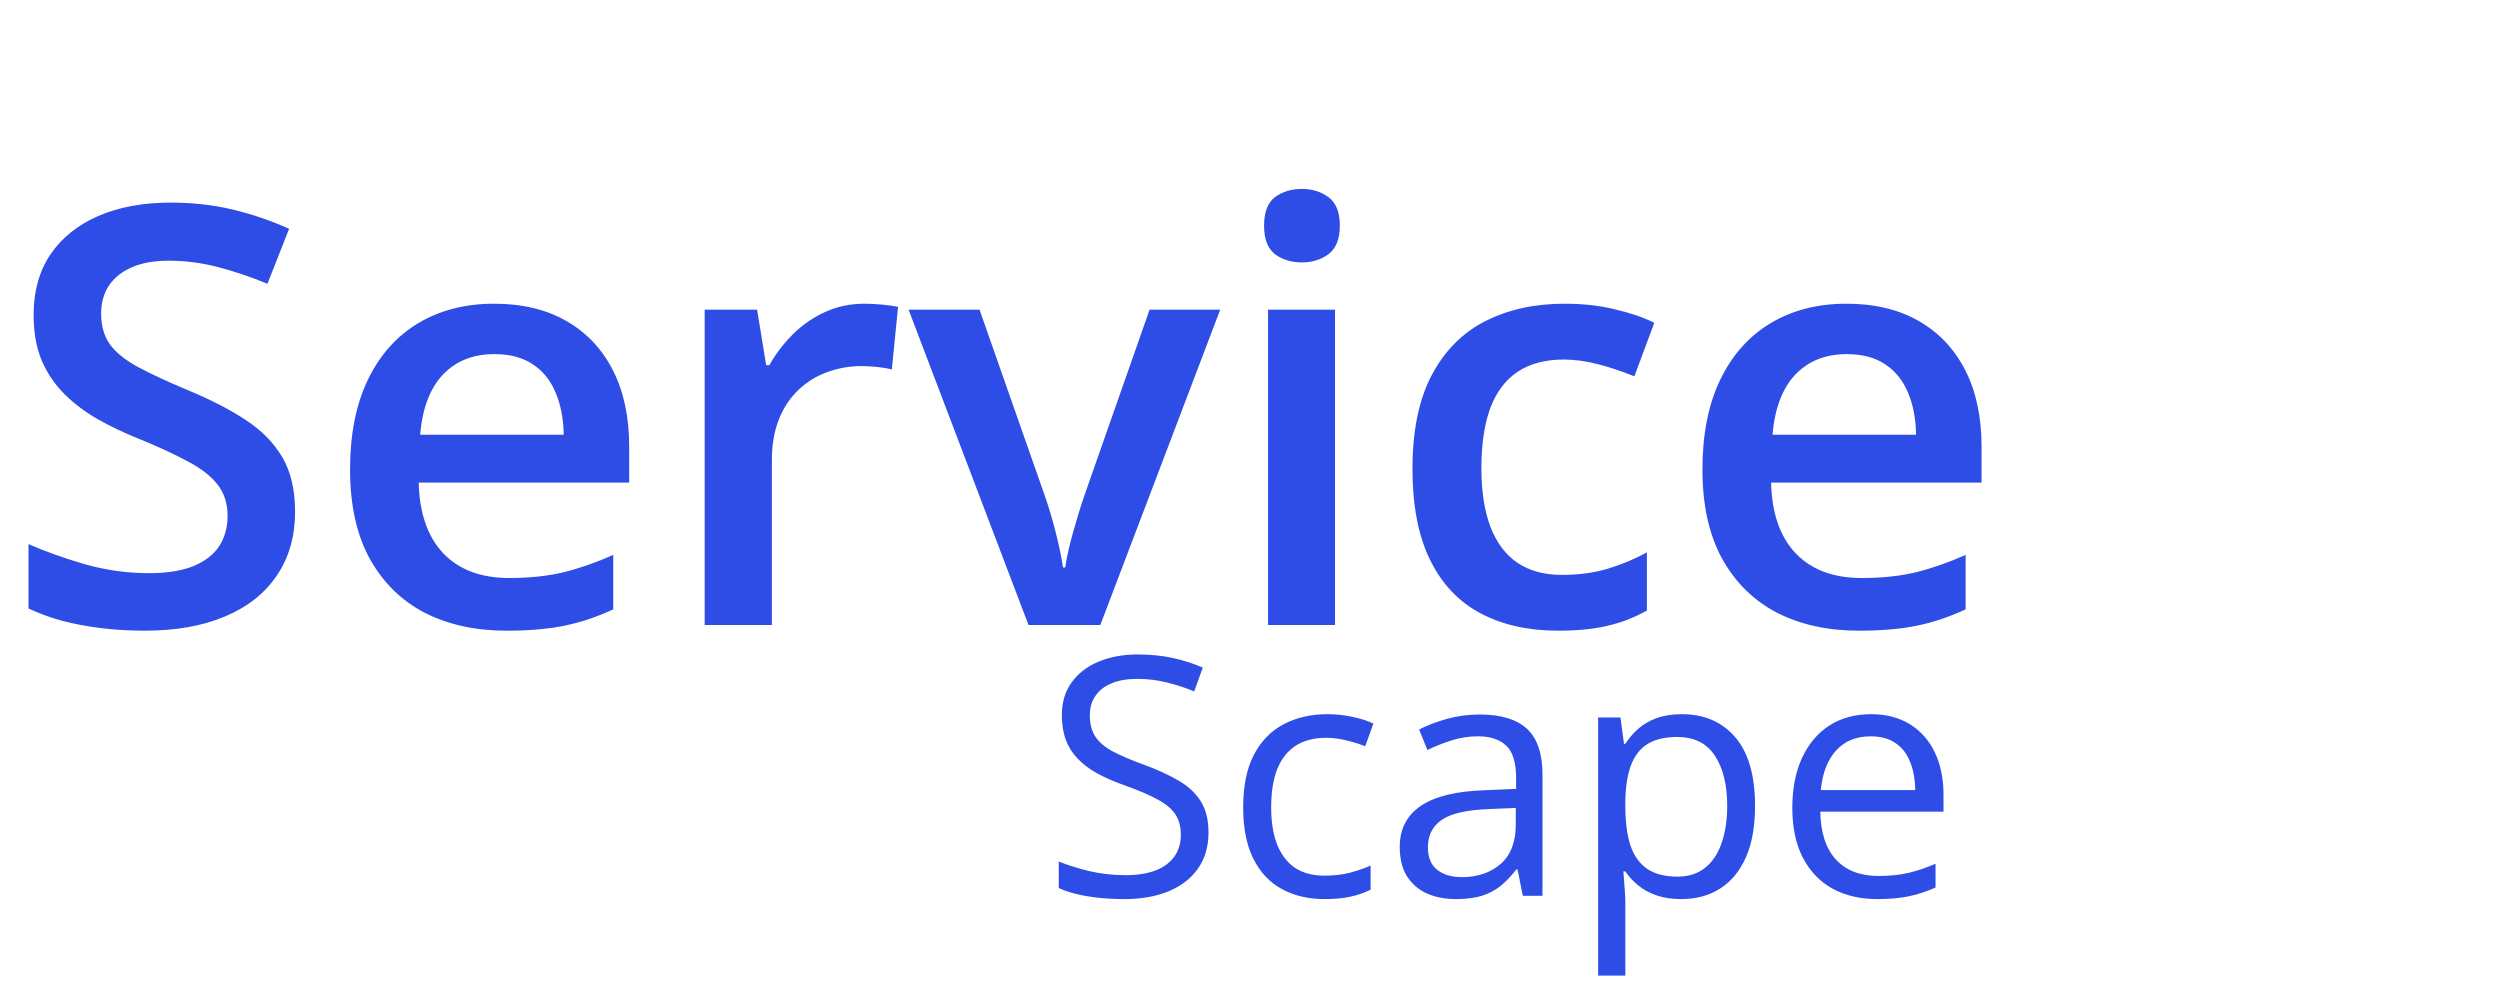 <svg width="120" height="48" viewBox="0 0 120 48" fill="none" xmlns="http://www.w3.org/2000/svg">
<path d="M14.164 24.559C14.164 25.744 13.872 26.764 13.289 27.621C12.715 28.478 11.885 29.134 10.801 29.59C9.725 30.046 8.44 30.273 6.945 30.273C6.216 30.273 5.519 30.232 4.854 30.15C4.188 30.068 3.559 29.95 2.967 29.795C2.383 29.631 1.85 29.435 1.367 29.207V26.117C2.178 26.473 3.085 26.796 4.088 27.088C5.09 27.37 6.111 27.512 7.15 27.512C7.998 27.512 8.7 27.402 9.256 27.184C9.821 26.956 10.24 26.637 10.514 26.227C10.787 25.807 10.924 25.32 10.924 24.764C10.924 24.171 10.764 23.67 10.445 23.26C10.126 22.85 9.643 22.476 8.996 22.139C8.358 21.792 7.556 21.423 6.59 21.031C5.934 20.767 5.305 20.466 4.703 20.129C4.111 19.792 3.582 19.395 3.117 18.939C2.652 18.484 2.283 17.946 2.01 17.326C1.745 16.697 1.613 15.959 1.613 15.111C1.613 13.981 1.882 13.015 2.42 12.213C2.967 11.411 3.732 10.796 4.717 10.367C5.71 9.939 6.868 9.725 8.189 9.725C9.238 9.725 10.222 9.834 11.143 10.053C12.072 10.271 12.984 10.581 13.877 10.982L12.838 13.621C12.018 13.284 11.22 13.015 10.445 12.815C9.68 12.614 8.896 12.514 8.094 12.514C7.401 12.514 6.813 12.618 6.33 12.828C5.847 13.038 5.478 13.334 5.223 13.717C4.977 14.091 4.854 14.537 4.854 15.057C4.854 15.64 4.995 16.132 5.277 16.533C5.569 16.925 6.016 17.285 6.617 17.613C7.228 17.941 8.012 18.306 8.969 18.707C10.072 19.163 11.006 19.641 11.771 20.143C12.546 20.644 13.139 21.245 13.549 21.947C13.959 22.64 14.164 23.51 14.164 24.559ZM23.721 14.578C25.07 14.578 26.227 14.856 27.193 15.412C28.16 15.968 28.902 16.756 29.422 17.777C29.941 18.798 30.201 20.02 30.201 21.441V23.164H20.098C20.134 24.631 20.526 25.762 21.273 26.555C22.03 27.348 23.087 27.744 24.445 27.744C25.412 27.744 26.277 27.653 27.043 27.471C27.818 27.279 28.615 27.001 29.436 26.637V29.248C28.679 29.604 27.909 29.863 27.125 30.027C26.341 30.191 25.402 30.273 24.309 30.273C22.823 30.273 21.515 29.986 20.385 29.412C19.264 28.829 18.384 27.963 17.746 26.814C17.117 25.666 16.803 24.24 16.803 22.535C16.803 20.84 17.09 19.4 17.664 18.215C18.238 17.03 19.045 16.128 20.084 15.508C21.123 14.888 22.335 14.578 23.721 14.578ZM23.721 16.998C22.709 16.998 21.889 17.326 21.26 17.982C20.64 18.639 20.275 19.6 20.166 20.867H27.057C27.047 20.111 26.92 19.441 26.674 18.857C26.437 18.274 26.072 17.818 25.58 17.49C25.097 17.162 24.477 16.998 23.721 16.998ZM41.494 14.578C41.749 14.578 42.027 14.592 42.328 14.619C42.629 14.646 42.889 14.683 43.107 14.729L42.807 17.736C42.615 17.682 42.378 17.641 42.096 17.613C41.822 17.586 41.576 17.572 41.357 17.572C40.783 17.572 40.236 17.668 39.717 17.859C39.197 18.042 38.737 18.324 38.336 18.707C37.935 19.081 37.62 19.55 37.393 20.115C37.165 20.68 37.051 21.337 37.051 22.084V30H33.824V14.865H36.34L36.777 17.531H36.928C37.228 16.994 37.602 16.501 38.049 16.055C38.495 15.608 39.006 15.253 39.58 14.988C40.163 14.715 40.801 14.578 41.494 14.578ZM49.369 30L43.613 14.865H47.018L50.135 23.752C50.335 24.317 50.518 24.928 50.682 25.584C50.846 26.24 50.96 26.792 51.023 27.238H51.133C51.197 26.773 51.32 26.217 51.502 25.57C51.684 24.914 51.871 24.308 52.062 23.752L55.18 14.865H58.57L52.815 30H49.369ZM64.08 14.865V30H60.867V14.865H64.08ZM62.494 9.068C62.986 9.068 63.41 9.201 63.766 9.465C64.13 9.729 64.312 10.185 64.312 10.832C64.312 11.47 64.13 11.926 63.766 12.199C63.41 12.463 62.986 12.596 62.494 12.596C61.984 12.596 61.551 12.463 61.195 12.199C60.849 11.926 60.676 11.47 60.676 10.832C60.676 10.185 60.849 9.729 61.195 9.465C61.551 9.201 61.984 9.068 62.494 9.068ZM74.785 30.273C73.354 30.273 72.115 29.995 71.066 29.439C70.018 28.884 69.212 28.031 68.647 26.883C68.081 25.734 67.799 24.276 67.799 22.508C67.799 20.667 68.109 19.163 68.728 17.996C69.348 16.829 70.205 15.968 71.299 15.412C72.402 14.856 73.664 14.578 75.086 14.578C75.988 14.578 76.804 14.669 77.533 14.852C78.272 15.025 78.896 15.239 79.406 15.494L78.449 18.064C77.893 17.837 77.324 17.645 76.74 17.49C76.157 17.335 75.596 17.258 75.059 17.258C74.174 17.258 73.436 17.454 72.844 17.846C72.26 18.238 71.823 18.821 71.531 19.596C71.249 20.37 71.107 21.332 71.107 22.48C71.107 23.592 71.253 24.531 71.545 25.297C71.837 26.053 72.269 26.628 72.844 27.02C73.418 27.402 74.124 27.594 74.963 27.594C75.792 27.594 76.535 27.494 77.191 27.293C77.848 27.092 78.467 26.833 79.051 26.514V29.303C78.477 29.631 77.861 29.872 77.205 30.027C76.549 30.191 75.742 30.273 74.785 30.273ZM88.635 14.578C89.984 14.578 91.141 14.856 92.107 15.412C93.074 15.968 93.816 16.756 94.336 17.777C94.856 18.798 95.115 20.02 95.115 21.441V23.164H85.012C85.048 24.631 85.44 25.762 86.188 26.555C86.944 27.348 88.001 27.744 89.359 27.744C90.326 27.744 91.191 27.653 91.957 27.471C92.732 27.279 93.529 27.001 94.35 26.637V29.248C93.593 29.604 92.823 29.863 92.039 30.027C91.255 30.191 90.316 30.273 89.223 30.273C87.737 30.273 86.429 29.986 85.299 29.412C84.178 28.829 83.298 27.963 82.66 26.814C82.031 25.666 81.717 24.24 81.717 22.535C81.717 20.84 82.004 19.4 82.578 18.215C83.152 17.03 83.959 16.128 84.998 15.508C86.037 14.888 87.249 14.578 88.635 14.578ZM88.635 16.998C87.623 16.998 86.803 17.326 86.174 17.982C85.554 18.639 85.189 19.6 85.08 20.867H91.971C91.962 20.111 91.834 19.441 91.588 18.857C91.351 18.274 90.986 17.818 90.494 17.49C90.011 17.162 89.391 16.998 88.635 16.998Z" fill="#2E4DE6"/>
<path d="M58.008 39.961C58.008 40.638 57.839 41.216 57.5 41.695C57.167 42.169 56.698 42.531 56.094 42.781C55.49 43.031 54.779 43.156 53.961 43.156C53.529 43.156 53.12 43.135 52.734 43.094C52.349 43.052 51.995 42.992 51.672 42.914C51.349 42.836 51.065 42.74 50.82 42.625V41.352C51.211 41.513 51.688 41.664 52.25 41.805C52.812 41.94 53.401 42.008 54.016 42.008C54.589 42.008 55.073 41.932 55.469 41.781C55.865 41.625 56.164 41.404 56.367 41.117C56.575 40.825 56.68 40.477 56.68 40.07C56.68 39.68 56.594 39.354 56.422 39.094C56.25 38.828 55.964 38.589 55.562 38.375C55.167 38.156 54.625 37.925 53.938 37.68C53.453 37.508 53.026 37.32 52.656 37.117C52.286 36.909 51.977 36.675 51.727 36.414C51.477 36.154 51.286 35.852 51.156 35.508C51.031 35.164 50.969 34.771 50.969 34.328C50.969 33.719 51.122 33.198 51.43 32.766C51.742 32.328 52.172 31.995 52.719 31.766C53.271 31.531 53.904 31.414 54.617 31.414C55.227 31.414 55.789 31.471 56.305 31.586C56.825 31.701 57.302 31.854 57.734 32.047L57.32 33.188C56.909 33.016 56.471 32.872 56.008 32.758C55.55 32.643 55.075 32.586 54.586 32.586C54.096 32.586 53.682 32.659 53.344 32.805C53.01 32.945 52.755 33.146 52.578 33.406C52.401 33.667 52.312 33.977 52.312 34.336C52.312 34.737 52.396 35.07 52.562 35.336C52.734 35.602 53.005 35.839 53.375 36.047C53.75 36.25 54.245 36.464 54.859 36.688C55.531 36.932 56.102 37.193 56.57 37.469C57.039 37.74 57.396 38.073 57.641 38.469C57.885 38.859 58.008 39.357 58.008 39.961ZM63.578 43.156C62.807 43.156 62.128 42.997 61.539 42.68C60.95 42.362 60.492 41.878 60.164 41.227C59.836 40.575 59.672 39.755 59.672 38.766C59.672 37.729 59.844 36.883 60.188 36.227C60.536 35.565 61.016 35.075 61.625 34.758C62.234 34.44 62.927 34.281 63.703 34.281C64.13 34.281 64.542 34.325 64.938 34.414C65.338 34.497 65.667 34.604 65.922 34.734L65.531 35.82C65.271 35.716 64.969 35.622 64.625 35.539C64.287 35.456 63.969 35.414 63.672 35.414C63.078 35.414 62.583 35.542 62.188 35.797C61.797 36.052 61.503 36.427 61.305 36.922C61.112 37.417 61.016 38.026 61.016 38.75C61.016 39.443 61.109 40.034 61.297 40.523C61.49 41.013 61.773 41.388 62.148 41.648C62.529 41.904 63.003 42.031 63.57 42.031C64.023 42.031 64.432 41.984 64.797 41.891C65.162 41.792 65.492 41.677 65.789 41.547V42.703C65.503 42.849 65.182 42.961 64.828 43.039C64.479 43.117 64.062 43.156 63.578 43.156ZM71.023 34.297C72.044 34.297 72.802 34.526 73.297 34.984C73.792 35.443 74.039 36.175 74.039 37.18V43H73.094L72.844 41.734H72.781C72.542 42.047 72.292 42.31 72.031 42.523C71.771 42.732 71.469 42.891 71.125 43C70.787 43.104 70.37 43.156 69.875 43.156C69.354 43.156 68.891 43.065 68.484 42.883C68.083 42.7 67.766 42.425 67.531 42.055C67.302 41.685 67.188 41.216 67.188 40.648C67.188 39.794 67.526 39.138 68.203 38.68C68.88 38.221 69.912 37.971 71.297 37.93L72.773 37.867V37.344C72.773 36.604 72.615 36.086 72.297 35.789C71.979 35.492 71.531 35.344 70.953 35.344C70.505 35.344 70.078 35.409 69.672 35.539C69.266 35.669 68.88 35.823 68.516 36L68.117 35.016C68.503 34.818 68.945 34.648 69.445 34.508C69.945 34.367 70.471 34.297 71.023 34.297ZM72.758 38.781L71.453 38.836C70.385 38.878 69.633 39.052 69.195 39.359C68.758 39.667 68.539 40.102 68.539 40.664C68.539 41.154 68.688 41.516 68.984 41.75C69.281 41.984 69.674 42.102 70.164 42.102C70.924 42.102 71.547 41.891 72.031 41.469C72.516 41.047 72.758 40.414 72.758 39.57V38.781ZM80.734 34.281C81.802 34.281 82.654 34.648 83.289 35.383C83.924 36.117 84.242 37.221 84.242 38.695C84.242 39.669 84.096 40.487 83.805 41.148C83.513 41.81 83.102 42.31 82.57 42.648C82.044 42.987 81.422 43.156 80.703 43.156C80.25 43.156 79.852 43.096 79.508 42.977C79.164 42.857 78.87 42.695 78.625 42.492C78.38 42.289 78.177 42.068 78.016 41.828H77.922C77.938 42.031 77.956 42.276 77.977 42.562C78.003 42.849 78.016 43.099 78.016 43.312V46.828H76.711V34.438H77.781L77.953 35.703H78.016C78.182 35.443 78.385 35.206 78.625 34.992C78.865 34.773 79.156 34.602 79.5 34.477C79.849 34.346 80.26 34.281 80.734 34.281ZM80.508 35.375C79.914 35.375 79.435 35.49 79.07 35.719C78.711 35.948 78.448 36.292 78.281 36.75C78.115 37.203 78.026 37.773 78.016 38.461V38.711C78.016 39.435 78.094 40.047 78.25 40.547C78.412 41.047 78.674 41.427 79.039 41.688C79.409 41.948 79.904 42.078 80.523 42.078C81.055 42.078 81.497 41.935 81.852 41.648C82.206 41.362 82.469 40.964 82.641 40.453C82.818 39.938 82.906 39.346 82.906 38.68C82.906 37.669 82.708 36.867 82.312 36.273C81.922 35.675 81.32 35.375 80.508 35.375ZM89.805 34.281C90.534 34.281 91.159 34.443 91.68 34.766C92.201 35.089 92.599 35.542 92.875 36.125C93.151 36.703 93.289 37.38 93.289 38.156V38.961H87.375C87.391 39.966 87.641 40.732 88.125 41.258C88.609 41.784 89.292 42.047 90.172 42.047C90.713 42.047 91.193 41.997 91.609 41.898C92.026 41.8 92.458 41.654 92.906 41.461V42.602C92.474 42.794 92.044 42.935 91.617 43.023C91.195 43.112 90.695 43.156 90.117 43.156C89.294 43.156 88.576 42.99 87.961 42.656C87.352 42.318 86.878 41.823 86.539 41.172C86.201 40.521 86.031 39.724 86.031 38.781C86.031 37.859 86.185 37.062 86.492 36.391C86.805 35.714 87.242 35.193 87.805 34.828C88.372 34.464 89.039 34.281 89.805 34.281ZM89.789 35.344C89.096 35.344 88.544 35.57 88.133 36.023C87.721 36.477 87.477 37.109 87.398 37.922H91.93C91.924 37.411 91.844 36.964 91.688 36.578C91.537 36.188 91.305 35.885 90.992 35.672C90.68 35.453 90.279 35.344 89.789 35.344Z" fill="#2E4DE6"/>
</svg>
